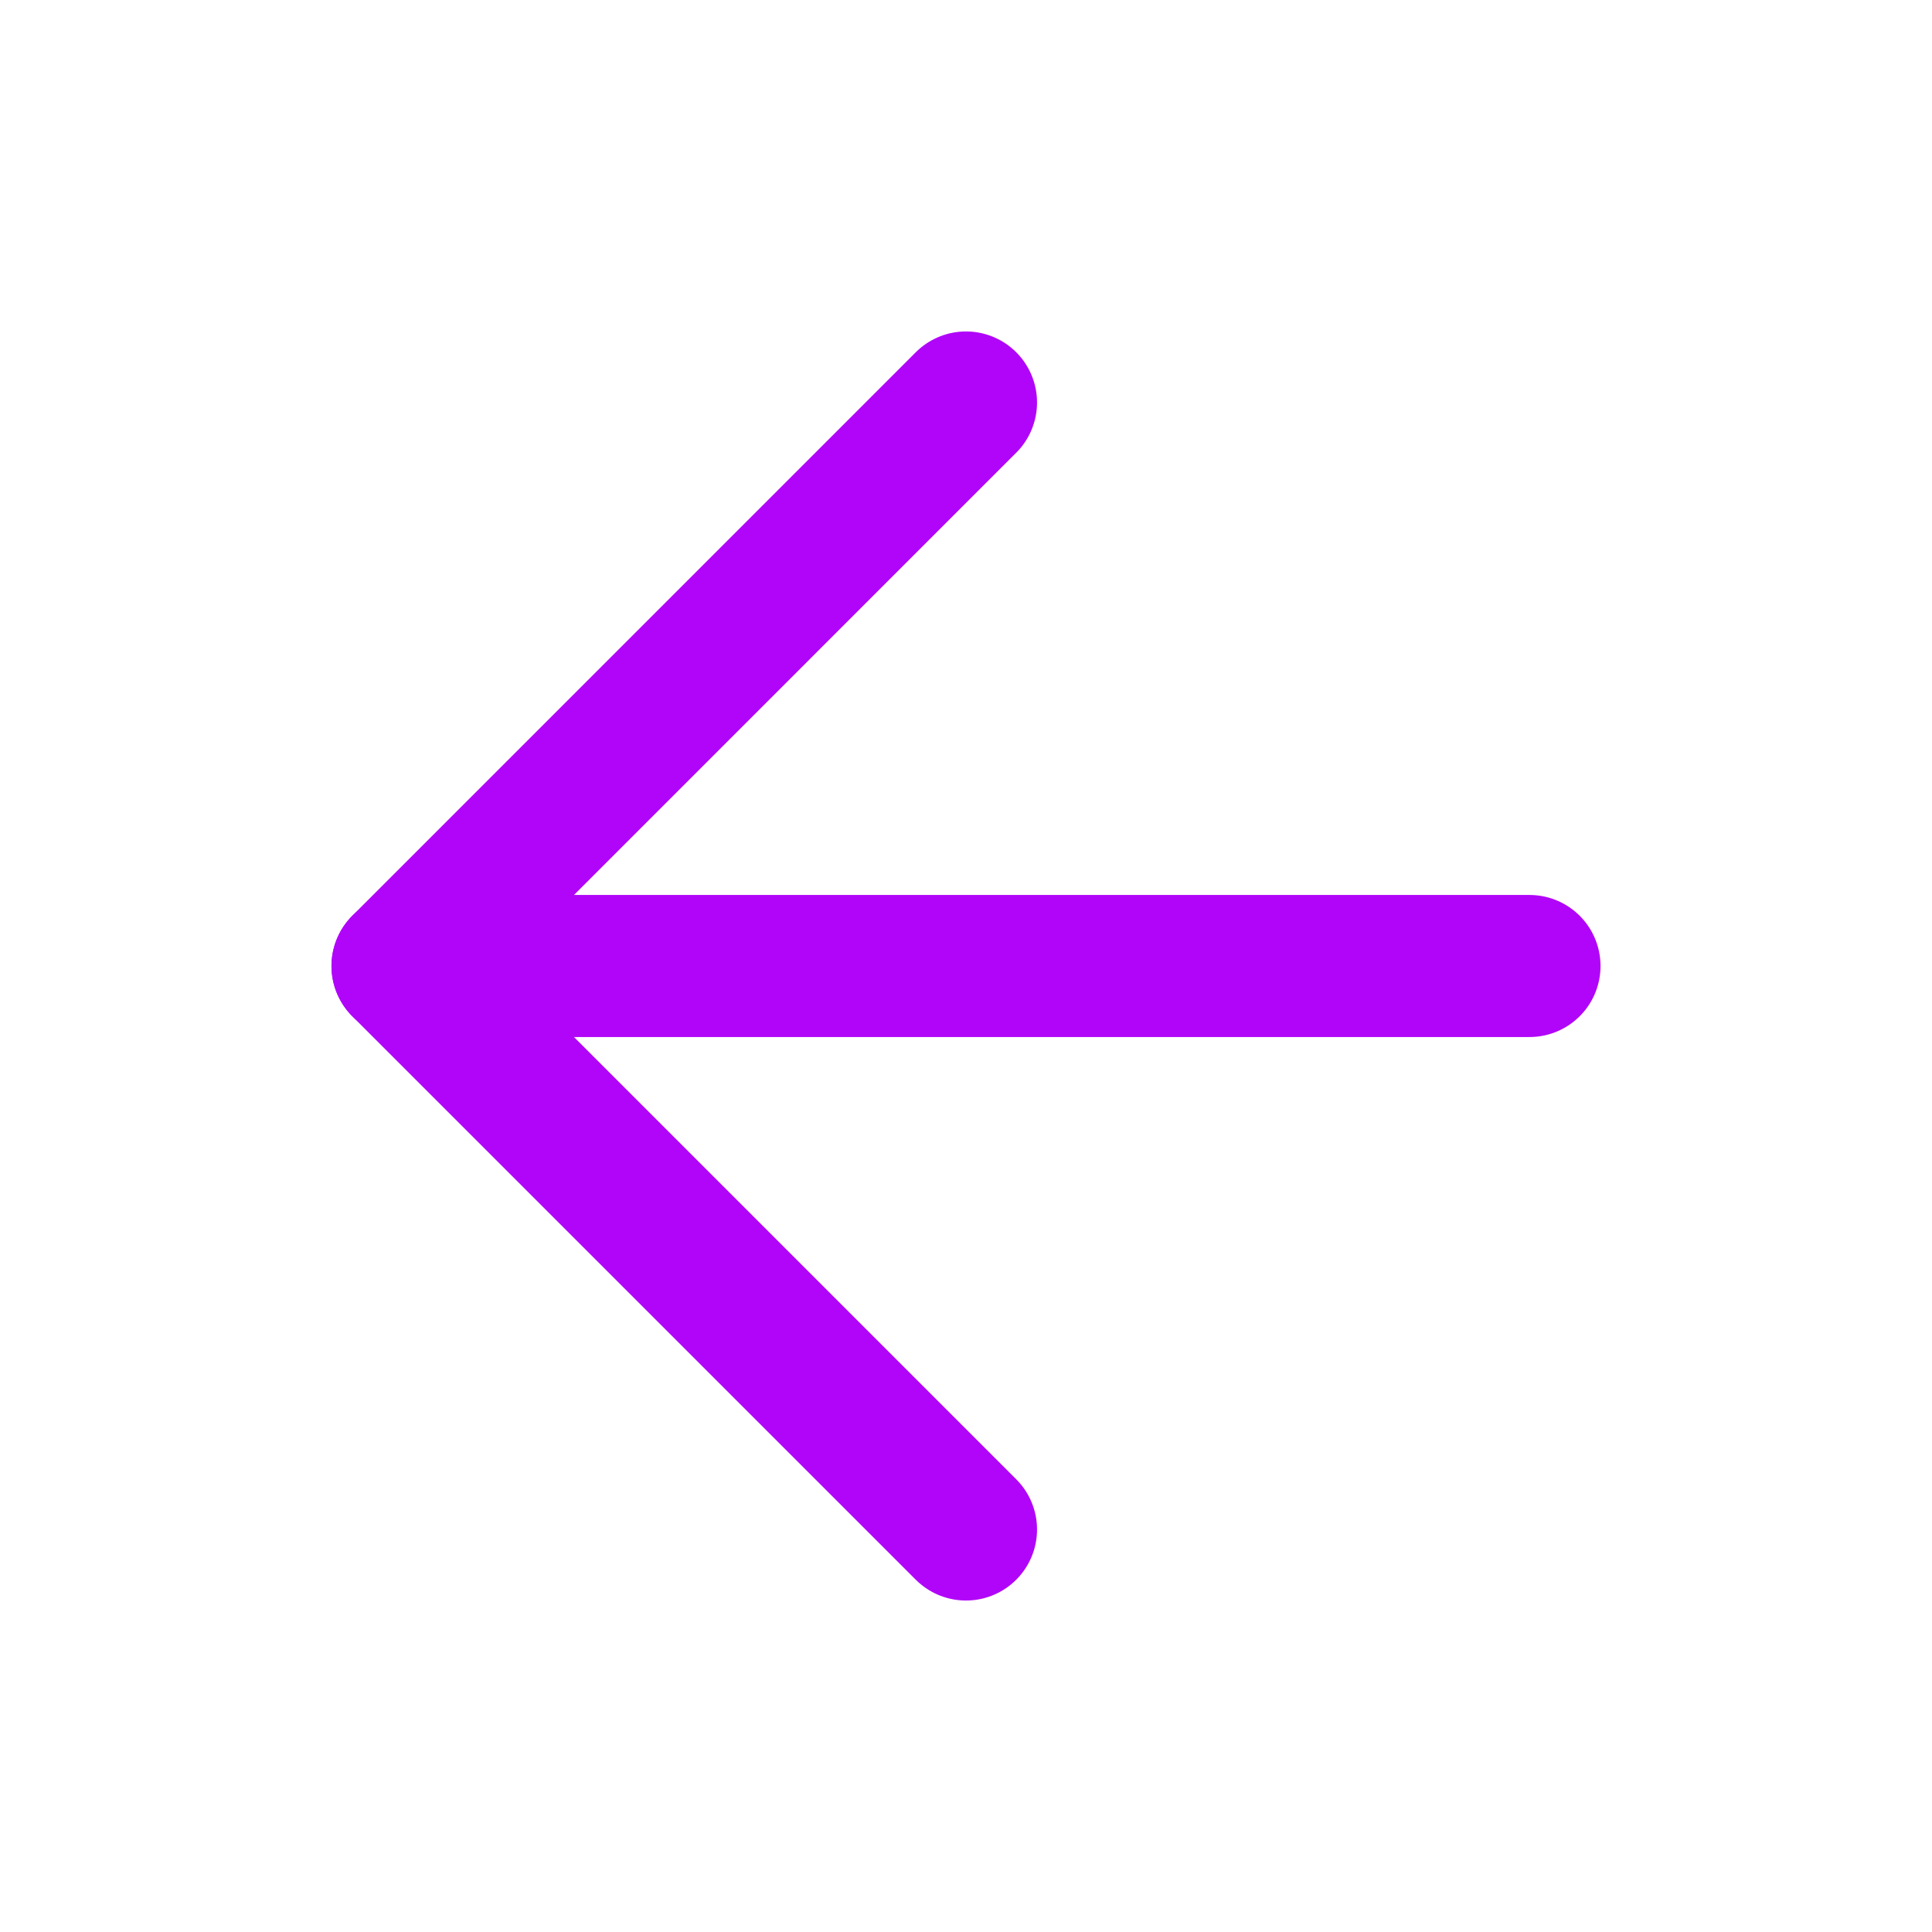 <svg viewBox="0 0 68 68" fill="none" xmlns="http://www.w3.org/2000/svg">
<path d="M53.833 34H14.167" stroke="#B105F9" stroke-width="5" stroke-linecap="round" stroke-linejoin="round"/>
<path d="M34 53.833L14.167 34L34 14.166" stroke="#B105F9" stroke-width="5" stroke-linecap="round" stroke-linejoin="round"/>
</svg>
